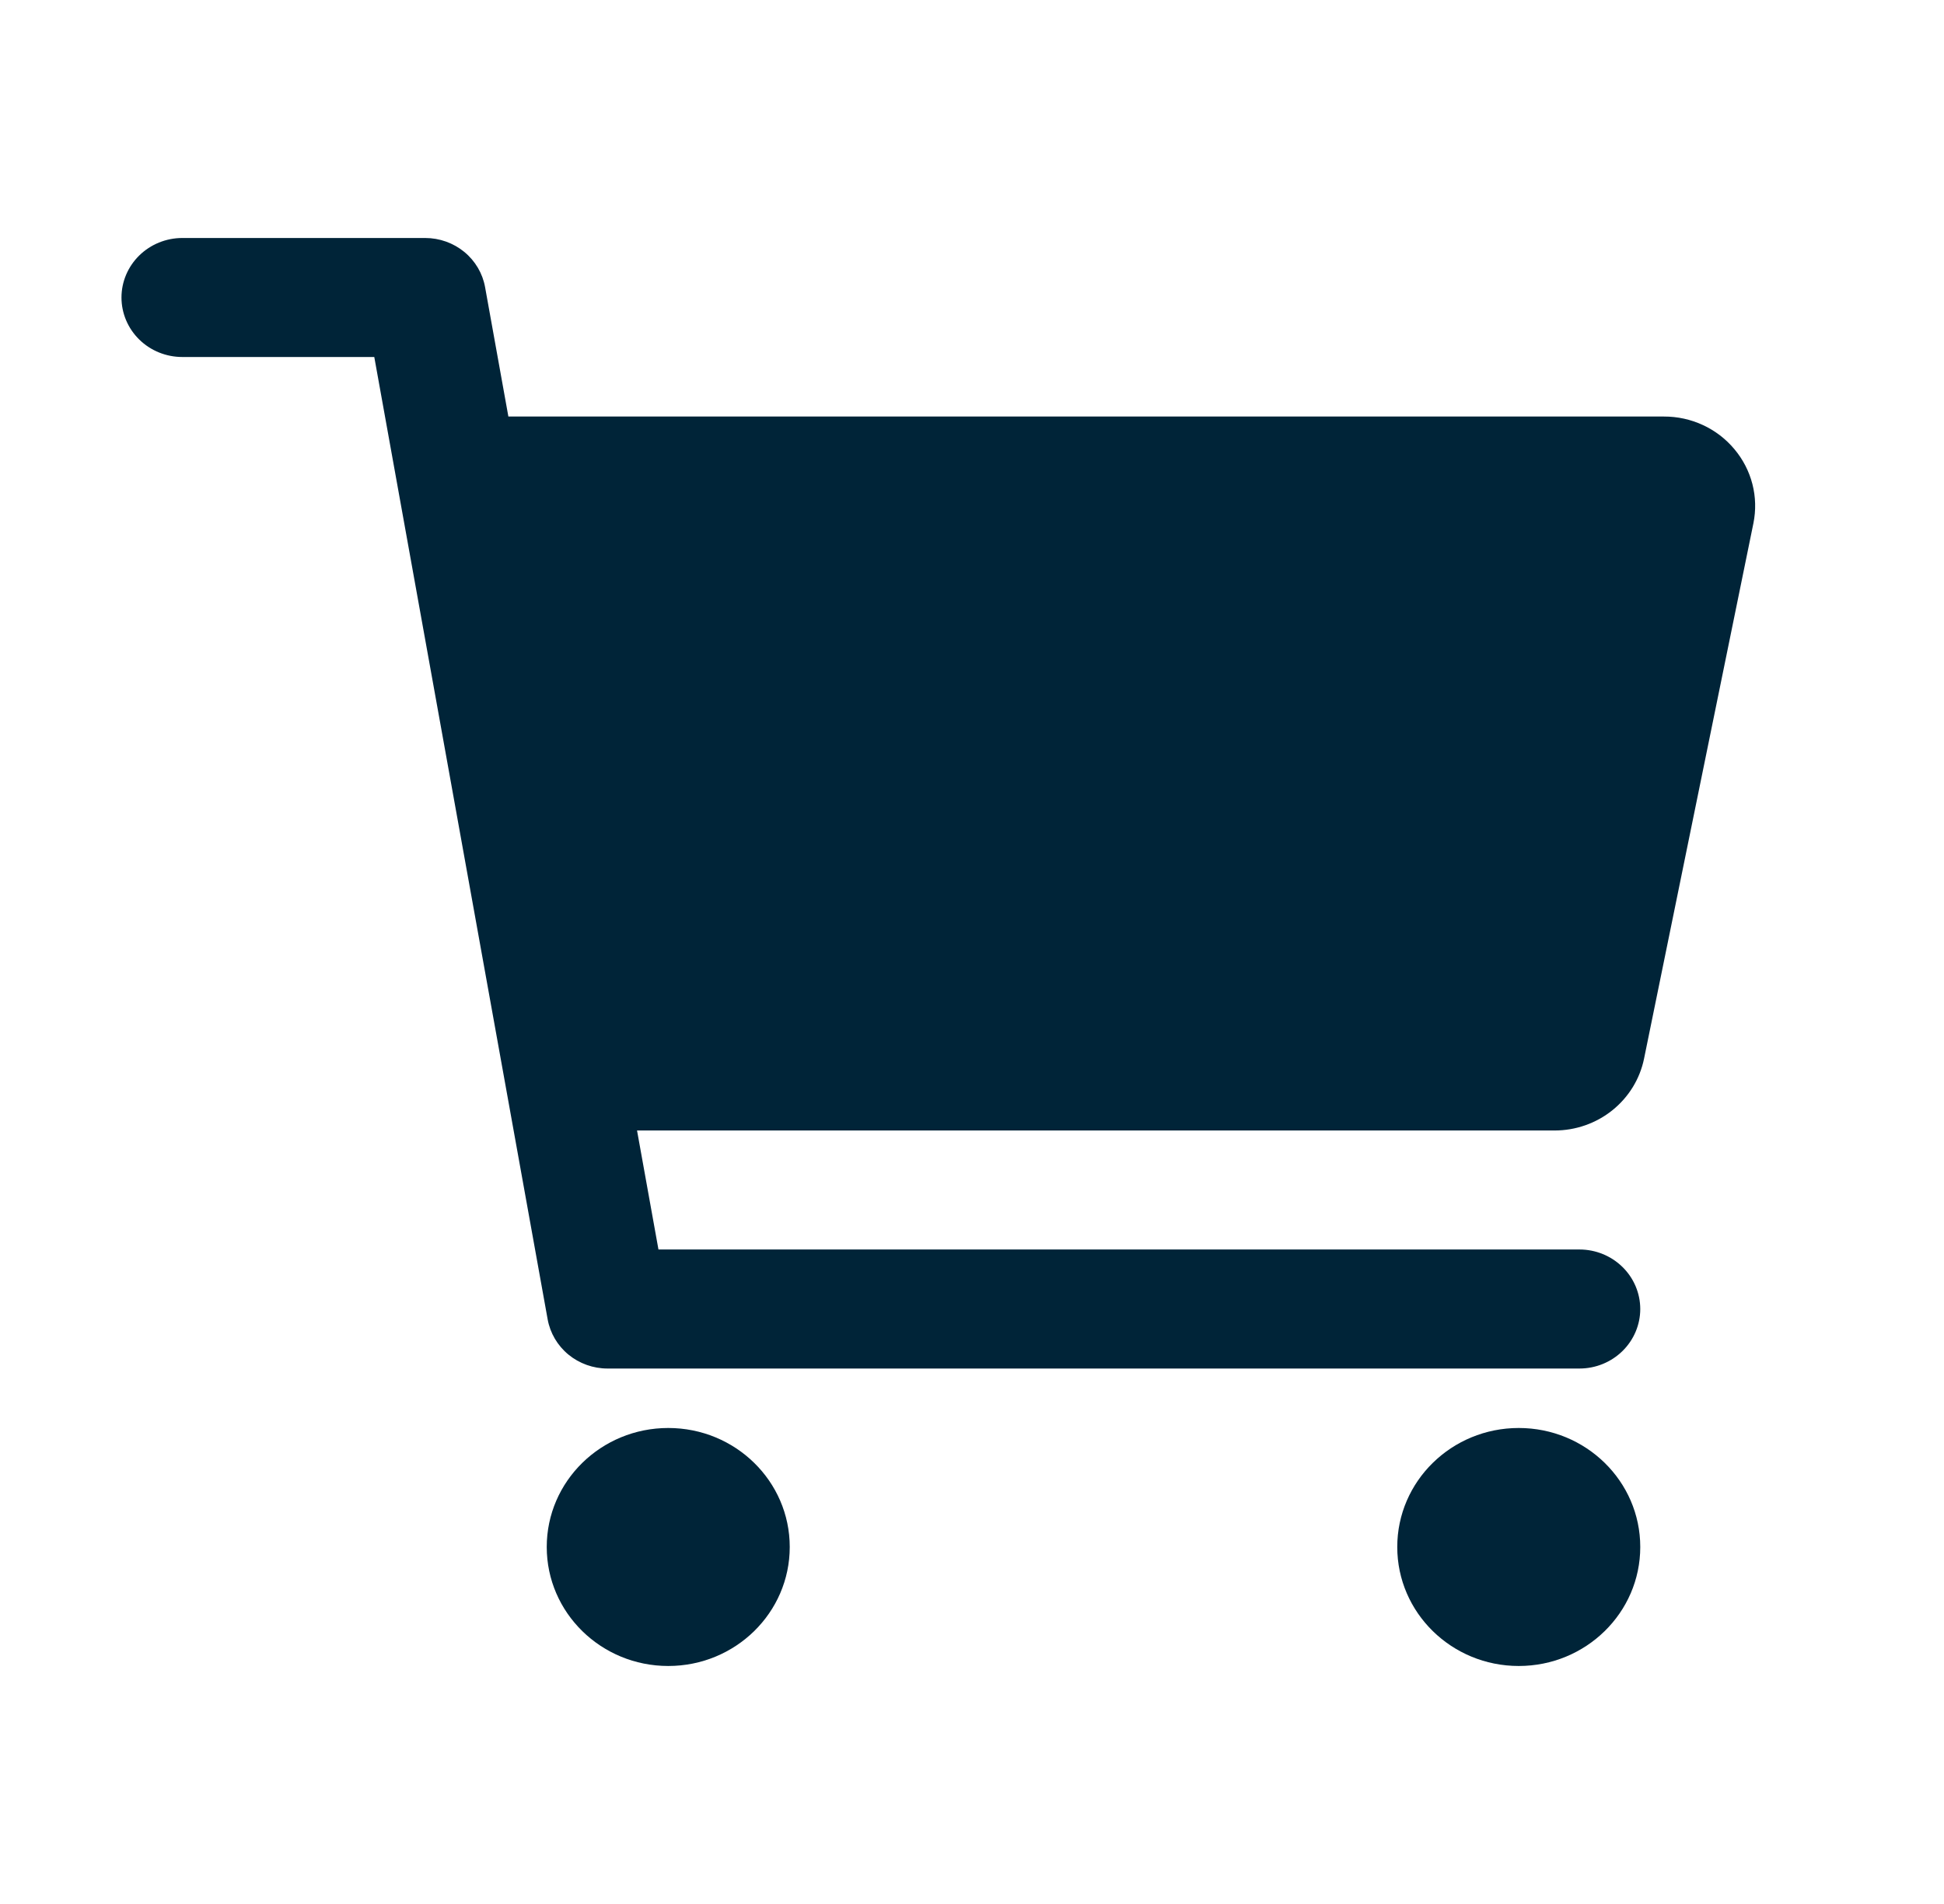 <svg width="49" height="48" viewBox="0 0 49 48" fill="none" xmlns="http://www.w3.org/2000/svg">
<path d="M16.844 42C18.535 42 19.906 40.657 19.906 39C19.906 37.343 18.535 36 16.844 36C15.152 36 13.781 37.343 13.781 39C13.781 40.657 15.152 42 16.844 42Z" fill="#002438"/>
<path d="M38.281 42C39.973 42 41.344 40.657 41.344 39C41.344 37.343 39.973 36 38.281 36C36.59 36 35.219 37.343 35.219 39C35.219 40.657 36.59 42 38.281 42Z" fill="#002438"/>
<path d="M43.717 11.324C43.502 11.066 43.231 10.858 42.924 10.716C42.617 10.573 42.281 10.5 41.941 10.501H12.814L12.227 7.24C12.165 6.893 11.979 6.578 11.703 6.351C11.427 6.125 11.079 6 10.719 6H4.594C4.188 6 3.798 6.159 3.511 6.44C3.224 6.721 3.062 7.103 3.062 7.5C3.062 7.898 3.224 8.28 3.511 8.561C3.798 8.842 4.188 9 4.594 9H9.434L13.804 33.261C13.867 33.608 14.052 33.923 14.328 34.15C14.604 34.376 14.953 34.501 15.312 34.501H39.812C40.219 34.501 40.608 34.342 40.895 34.061C41.182 33.78 41.344 33.398 41.344 33.001C41.344 32.603 41.182 32.221 40.895 31.94C40.608 31.659 40.219 31.5 39.812 31.5H16.597L16.057 28.5H39.185C39.716 28.5 40.23 28.32 40.641 27.99C41.052 27.66 41.334 27.202 41.439 26.692L44.196 13.192C44.262 12.865 44.254 12.528 44.171 12.205C44.088 11.882 43.933 11.581 43.717 11.324Z" fill="#002438"/>
</svg>
